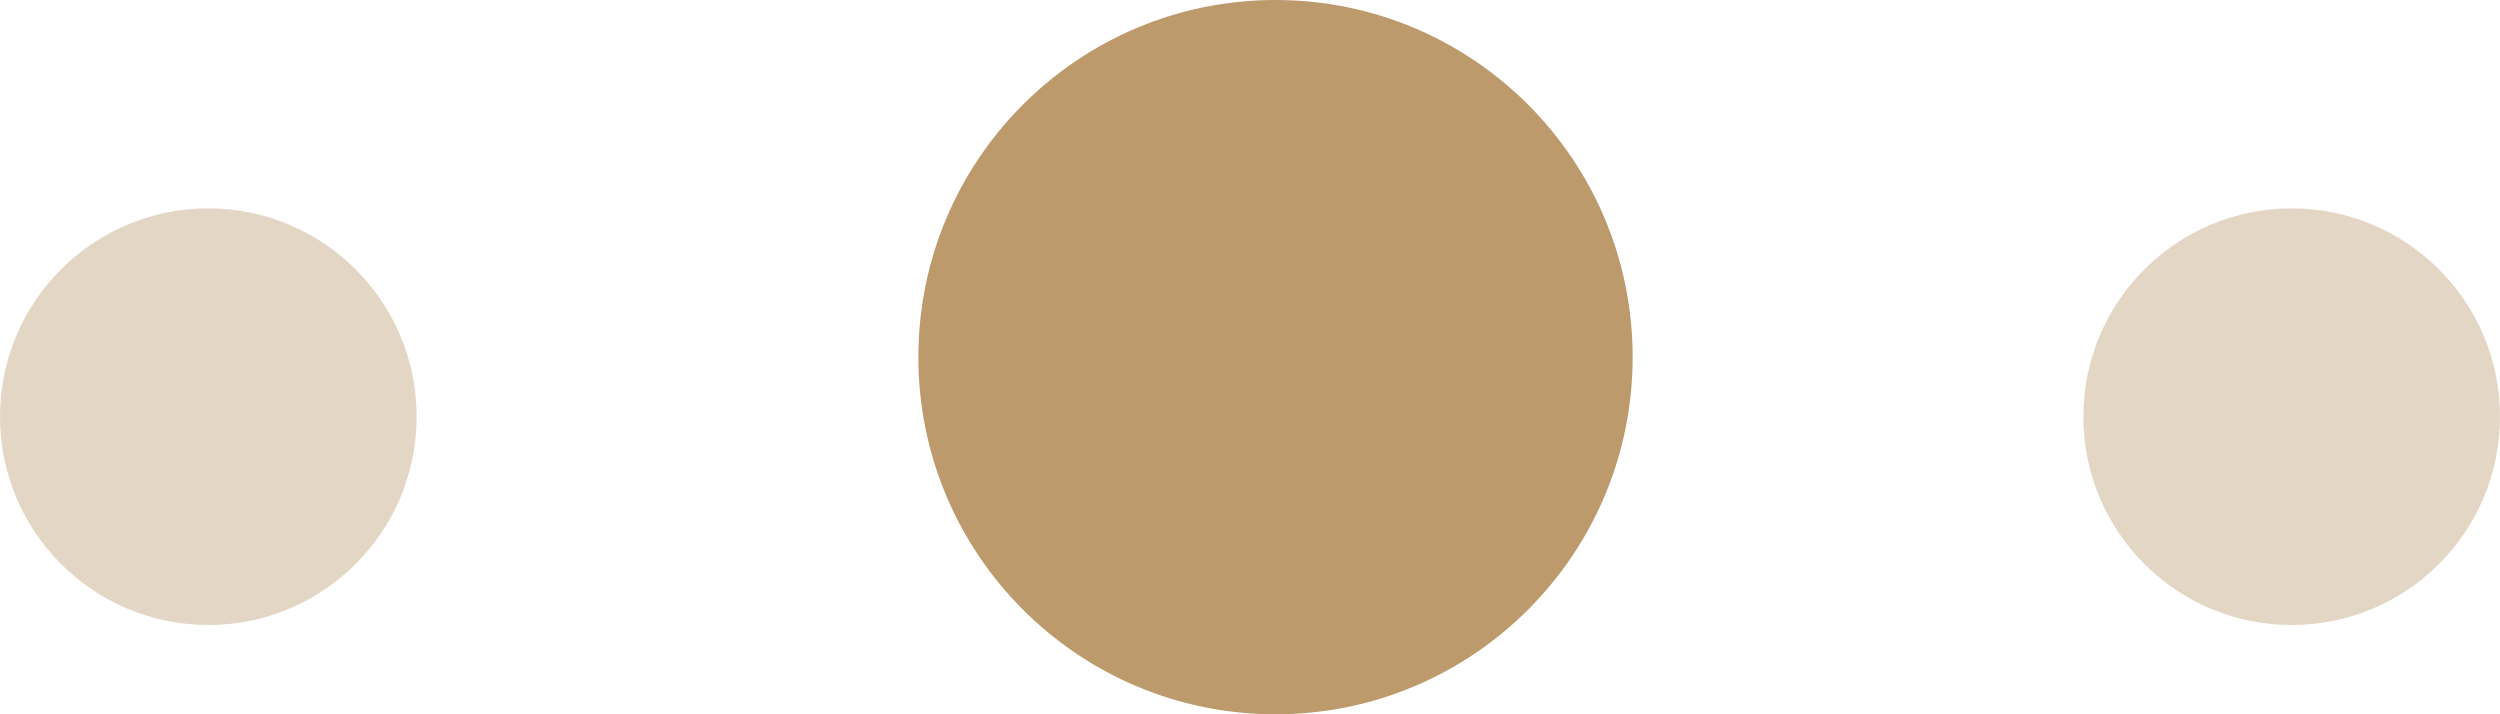 <svg width="49" height="14" viewBox="0 0 49 14" fill="none" xmlns="http://www.w3.org/2000/svg">
<circle cx="25" cy="7" r="7" fill="#BC9A6C"/>
<circle cx="4.083" cy="8.167" r="4.083" fill="#BC9A6C" fill-opacity="0.4"/>
<circle cx="44.917" cy="8.167" r="4.083" fill="#BC9A6C" fill-opacity="0.4"/>
</svg>
